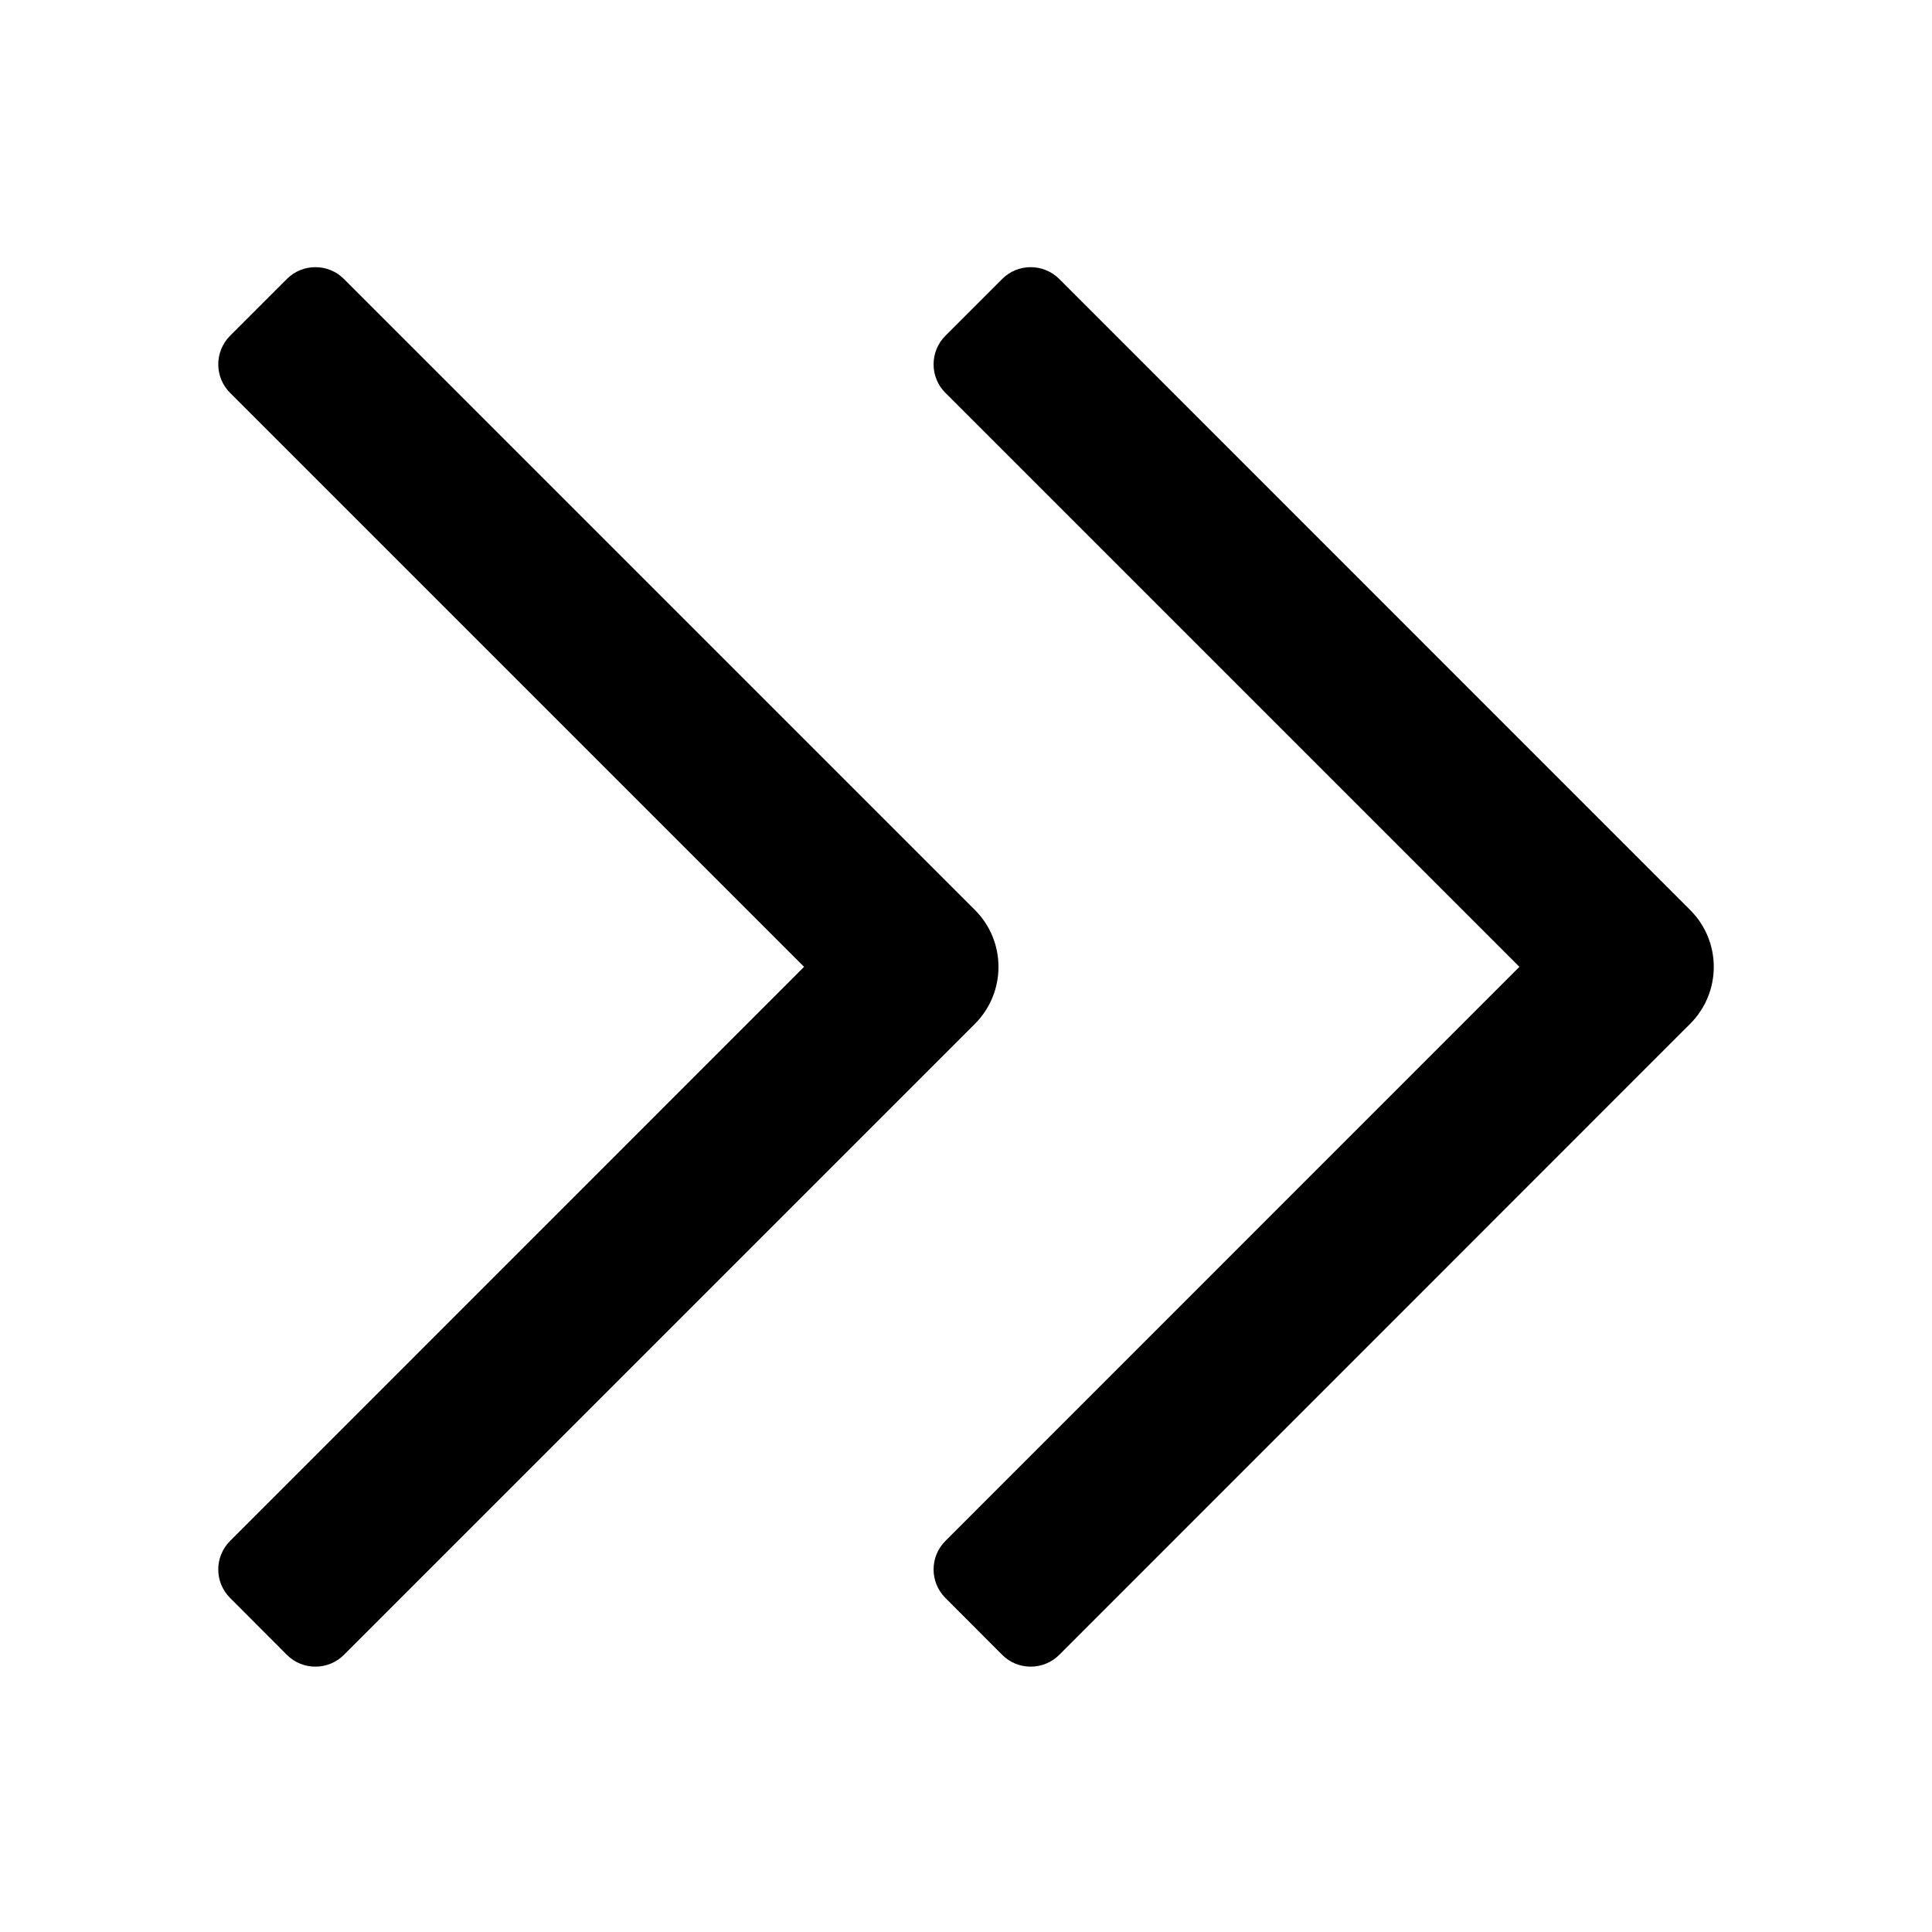 <svg width="16" height="16" viewBox="0 0 16 16" xmlns="http://www.w3.org/2000/svg">
<path d="M1.905 12.762L6.659 8.007L1.905 3.253C1.775 3.123 1.775 2.912 1.905 2.781L2.376 2.31C2.506 2.18 2.718 2.18 2.848 2.31L8.074 7.536C8.334 7.796 8.334 8.218 8.074 8.479L2.848 13.705C2.718 13.835 2.506 13.835 2.376 13.705L1.905 13.233C1.775 13.103 1.775 12.892 1.905 12.762Z"/>
<path d="M7.829 12.762L12.583 8.007L7.829 3.253C7.699 3.123 7.699 2.912 7.829 2.781L8.3 2.31C8.43 2.18 8.641 2.18 8.772 2.31L13.997 7.536C14.258 7.796 14.258 8.218 13.997 8.479L8.772 13.705C8.641 13.835 8.43 13.835 8.3 13.705L7.829 13.233C7.699 13.103 7.699 12.892 7.829 12.762Z"/>
</svg>
